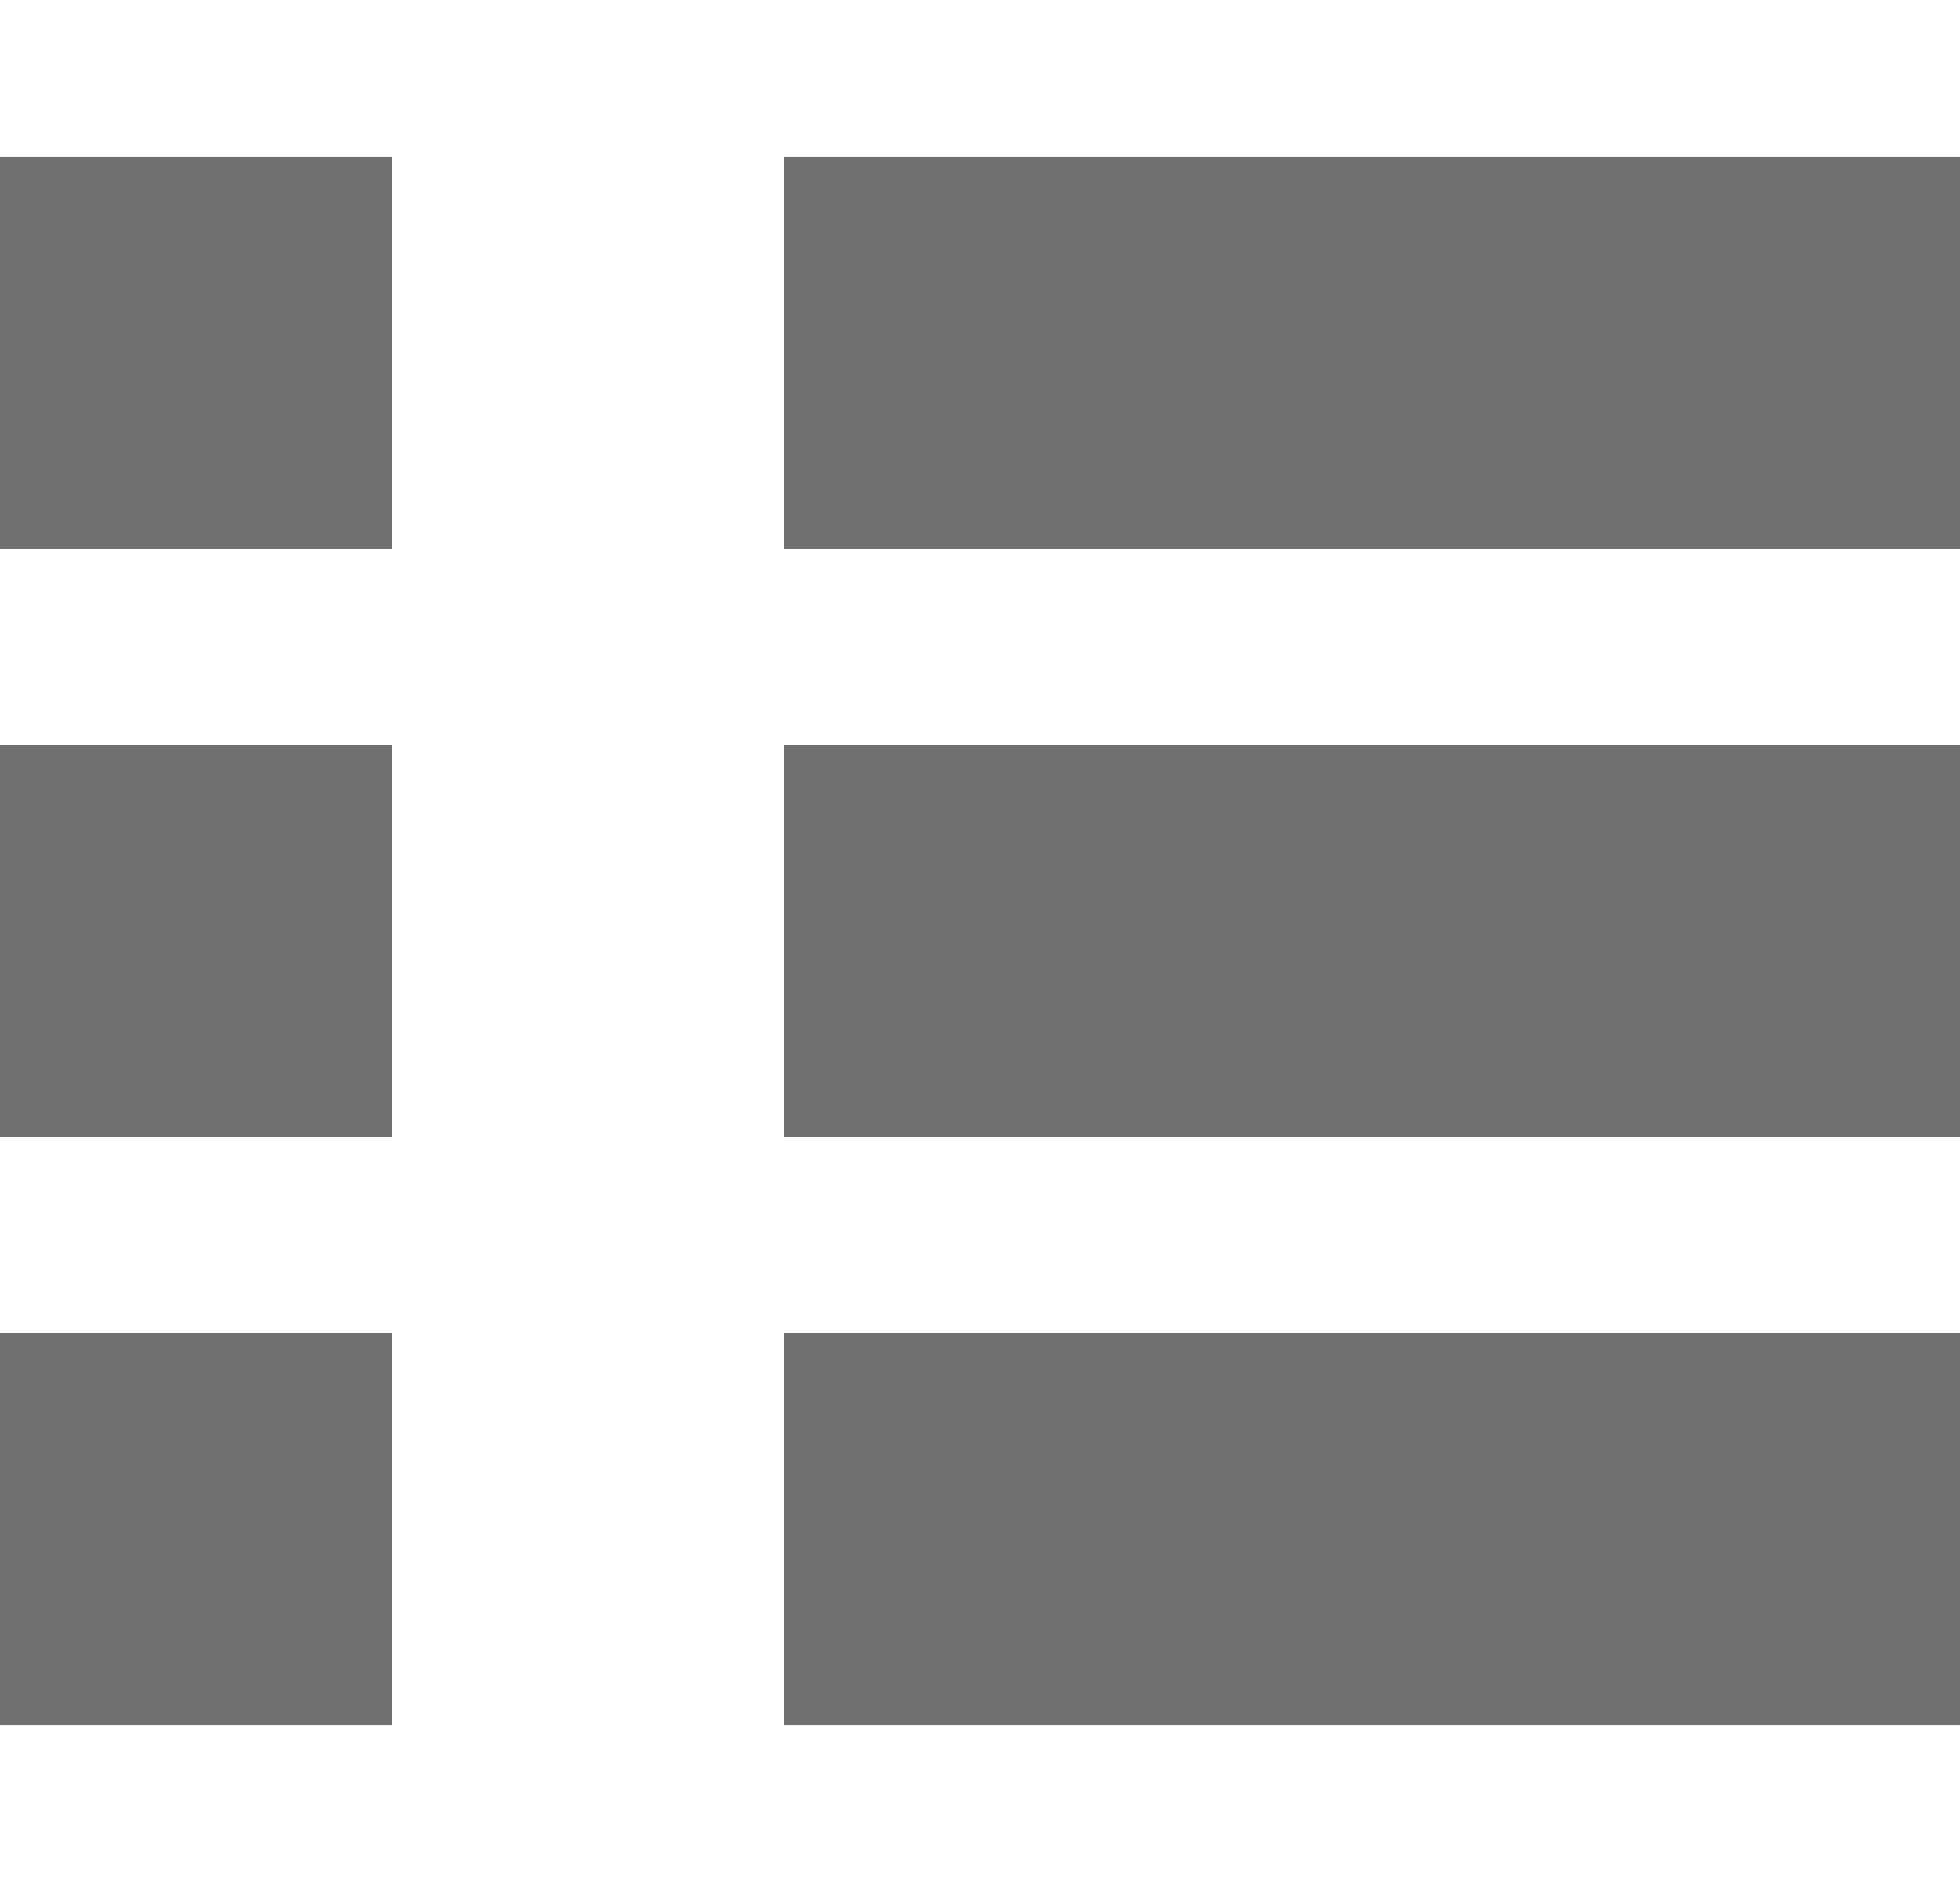 <svg xmlns="http://www.w3.org/2000/svg" width="25" height="24" viewBox="0 0 20 16">
  <defs>
    <style>
      .a {
        fill: #707070;
      }
    </style>
  </defs>
  <g transform="translate(-52 -141)"><rect class="a" width="4" height="4" transform="translate(52 141)"/><rect class="a" width="12" height="4" transform="translate(60 141)"/>
    <g transform="translate(0 6)"><rect class="a" width="4" height="4" transform="translate(52 141)"/><rect class="a" width="12" height="4" transform="translate(60 141)"/></g>
    <g transform="translate(0 12)"><rect class="a" width="4" height="4" transform="translate(52 141)"/><rect class="a" width="12" height="4" transform="translate(60 141)"/></g>
  </g>
</svg>
